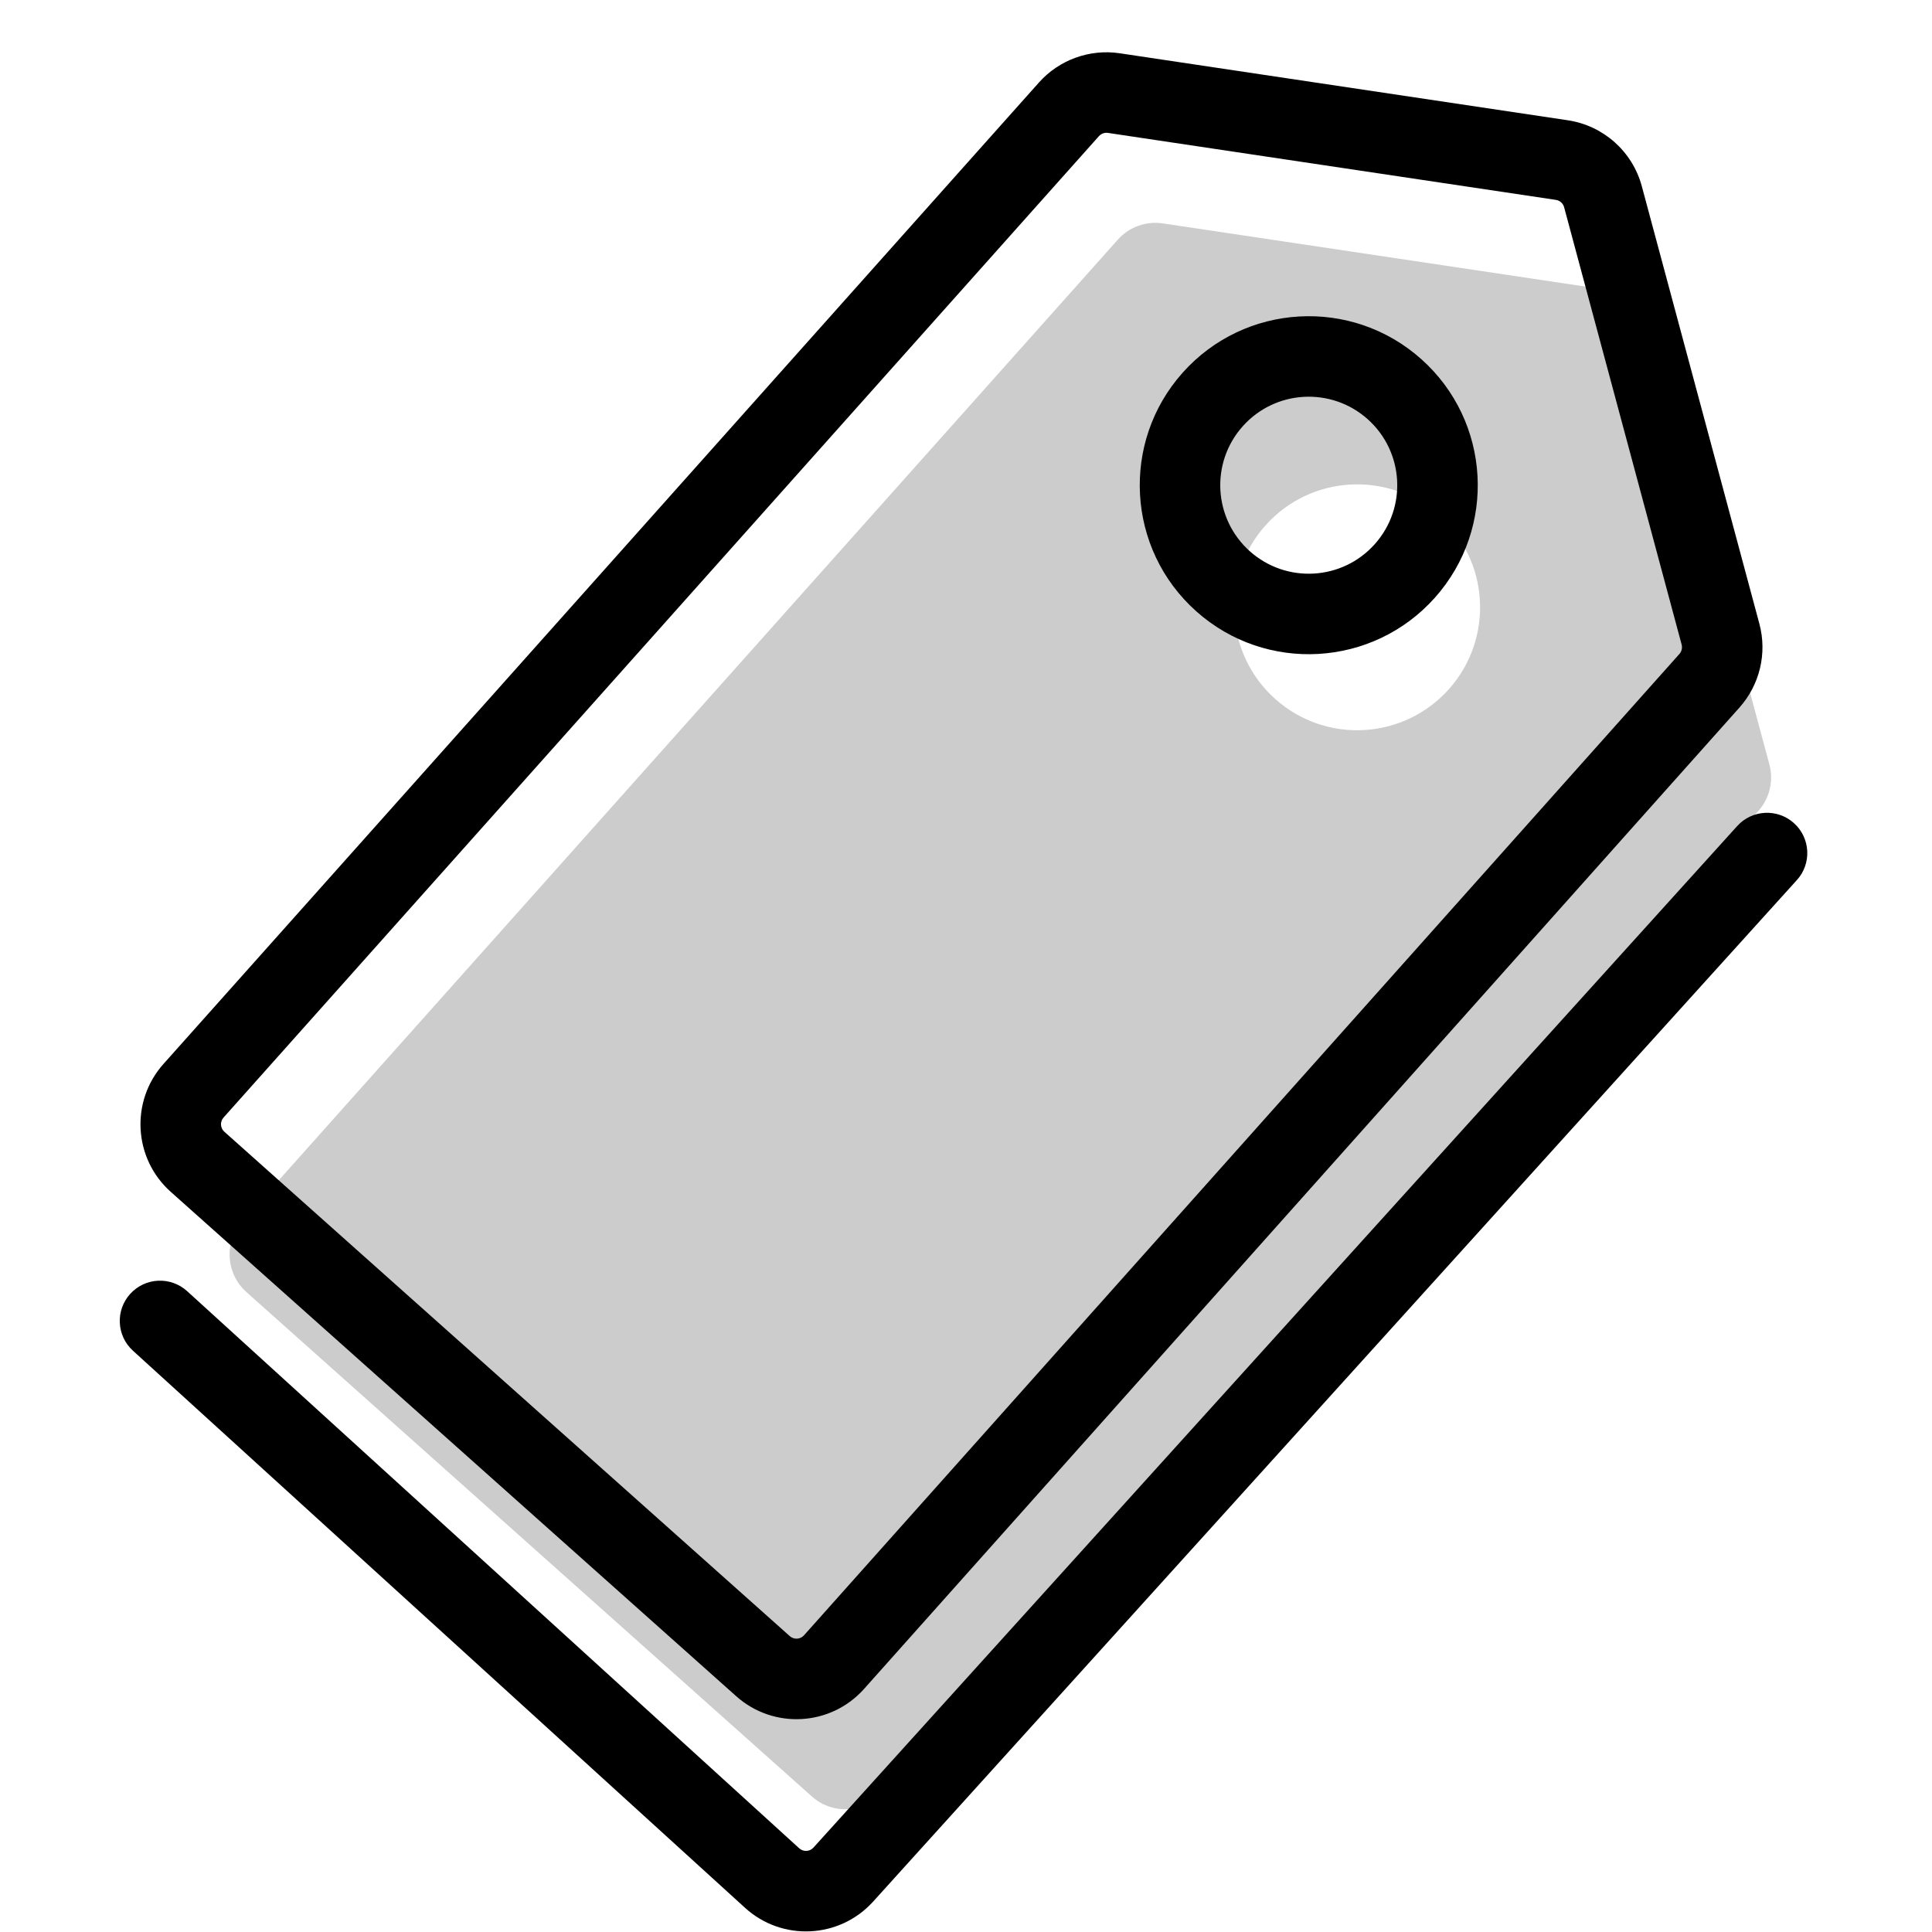 <svg width="48" height="48" viewBox="0 0 48 48" fill="none" xmlns="http://www.w3.org/2000/svg">
<path opacity="0.2" fill-rule="evenodd" clip-rule="evenodd" d="M28.889 5.55C28.473 5.488 28.052 5.64 27.772 5.954L6.022 30.337C5.562 30.852 5.607 31.642 6.123 32.102L20.171 44.633C20.686 45.093 21.476 45.047 21.936 44.532L43.685 20.149C43.966 19.835 44.069 19.4 43.96 18.993L41.04 8.126C40.911 7.646 40.51 7.288 40.018 7.214L28.889 5.55ZM31.685 17.368C30.426 16.245 30.316 14.314 31.439 13.055C32.562 11.796 34.493 11.686 35.751 12.809C37.01 13.932 37.12 15.863 35.998 17.122C34.875 18.38 32.944 18.491 31.685 17.368Z" fill="black"/>
<path fill-rule="evenodd" clip-rule="evenodd" d="M38.86 5.148C38.834 5.052 38.754 4.981 38.655 4.966L27.527 3.302C27.444 3.289 27.36 3.32 27.303 3.382L5.554 27.765C5.462 27.868 5.471 28.026 5.574 28.118L19.622 40.649C19.725 40.741 19.883 40.732 19.975 40.629L41.725 16.247C41.781 16.184 41.801 16.097 41.78 16.015L38.86 5.148ZM38.951 2.988C39.837 3.12 40.559 3.765 40.791 4.629L43.711 15.496C43.908 16.229 43.722 17.012 43.217 17.578L21.467 41.961C20.64 42.888 19.218 42.969 18.291 42.142L4.242 29.611C3.315 28.784 3.234 27.361 4.061 26.434L25.811 2.051C26.316 1.485 27.073 1.211 27.823 1.324L38.951 2.988Z" fill="black"/>
<path fill-rule="evenodd" clip-rule="evenodd" d="M44.572 20.452C44.982 20.822 45.014 21.455 44.644 21.864L21.693 47.244C20.858 48.168 19.431 48.238 18.51 47.399L3.303 33.558C2.894 33.186 2.864 32.553 3.236 32.145C3.608 31.736 4.24 31.707 4.649 32.078L19.856 45.92C19.959 46.013 20.117 46.006 20.21 45.903L43.16 20.523C43.531 20.113 44.163 20.082 44.572 20.452Z" fill="black"/>
<path fill-rule="evenodd" clip-rule="evenodd" d="M33.979 10.414C33.073 9.606 31.683 9.685 30.875 10.591C30.066 11.498 30.146 12.887 31.052 13.696C31.958 14.504 33.348 14.425 34.156 13.519C34.965 12.612 34.885 11.223 33.979 10.414ZM29.382 9.26C30.926 7.529 33.58 7.378 35.311 8.922C37.041 10.465 37.193 13.119 35.649 14.85C34.105 16.58 31.451 16.732 29.721 15.188C27.99 13.645 27.839 10.99 29.382 9.26Z" fill="black"/>
</svg>
